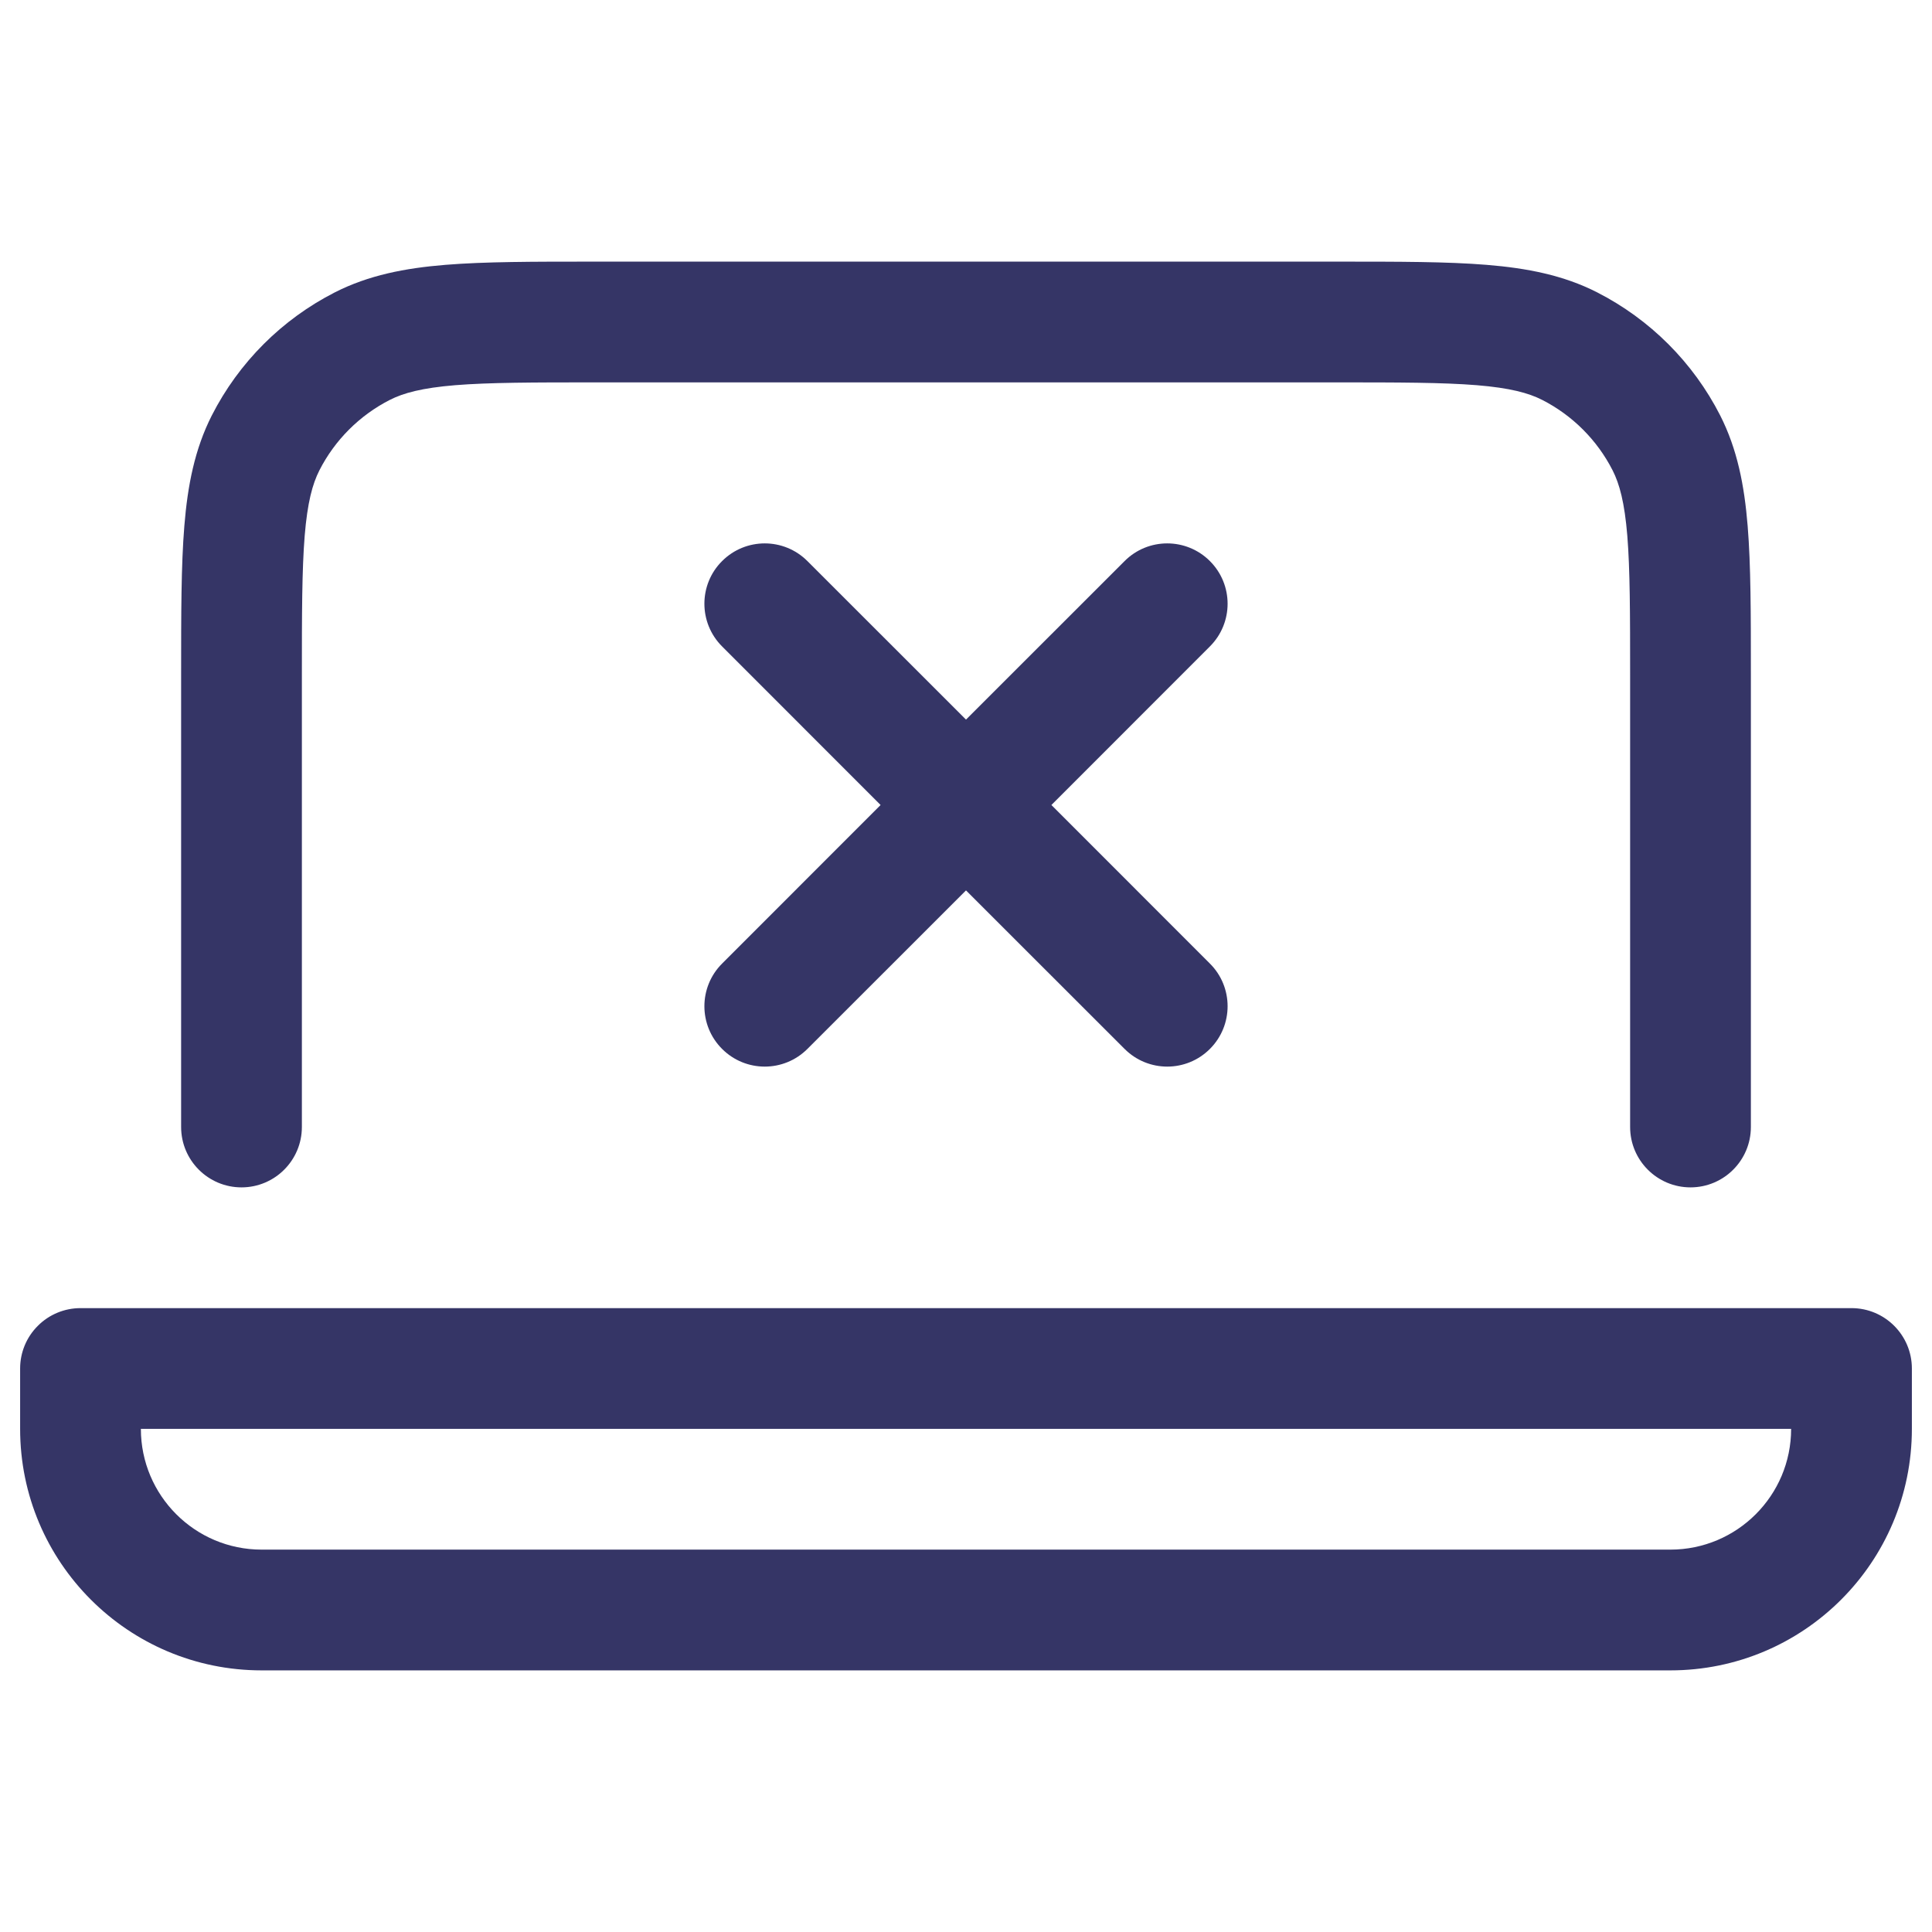 <svg width="24" height="24" viewBox="0 0 24 24" fill="none" xmlns="http://www.w3.org/2000/svg">
<path d="M16.632 3.25H7.368C6.625 3.25 6.022 3.25 5.533 3.29C5.028 3.331 4.579 3.419 4.161 3.631C3.502 3.967 2.967 4.502 2.631 5.161C2.419 5.579 2.331 6.028 2.29 6.533C2.25 7.022 2.25 7.625 2.25 8.368L2.25 14C2.25 14.414 2.586 14.75 3 14.75C3.414 14.75 3.75 14.414 3.75 14V8.4C3.75 7.618 3.751 7.076 3.785 6.655C3.819 6.243 3.881 6.013 3.968 5.842C4.16 5.466 4.466 5.16 4.842 4.968C5.013 4.881 5.243 4.819 5.655 4.785C6.076 4.751 6.618 4.75 7.4 4.75H16.6C17.382 4.75 17.924 4.751 18.345 4.785C18.757 4.819 18.987 4.881 19.158 4.968C19.534 5.16 19.84 5.466 20.032 5.842C20.119 6.013 20.181 6.243 20.215 6.655C20.249 7.076 20.25 7.618 20.25 8.4V14C20.25 14.414 20.586 14.75 21 14.75C21.414 14.75 21.75 14.414 21.75 14V8.368C21.75 7.625 21.75 7.022 21.71 6.533C21.669 6.028 21.581 5.579 21.369 5.161C21.033 4.502 20.497 3.967 19.839 3.631C19.422 3.419 18.972 3.331 18.467 3.29C17.978 3.25 17.375 3.25 16.632 3.25Z" fill="#353566"/>
<path fill-rule="evenodd" clip-rule="evenodd" d="M1 16.25C0.801 16.25 0.61 16.329 0.47 16.47C0.329 16.61 0.25 16.801 0.25 17V17.75C0.25 19.407 1.593 20.75 3.25 20.75H20.75C22.407 20.75 23.75 19.407 23.75 17.75V17C23.75 16.586 23.414 16.25 23 16.25H1ZM3.25 19.25C2.422 19.25 1.75 18.578 1.75 17.75H22.25C22.25 18.578 21.578 19.25 20.75 19.25H3.25Z" fill="#353566"/>
<path d="M15.03 13.03C14.737 13.323 14.263 13.323 13.97 13.03L12 11.061L10.03 13.03C9.737 13.323 9.263 13.323 8.97 13.03C8.677 12.737 8.677 12.263 8.97 11.97L10.939 10L8.97 8.03C8.677 7.737 8.677 7.262 8.97 6.97C9.263 6.677 9.737 6.677 10.03 6.97L12 8.939L13.97 6.97C14.262 6.677 14.737 6.677 15.03 6.97C15.323 7.263 15.323 7.737 15.03 8.03L13.061 10L15.03 11.97C15.323 12.262 15.323 12.737 15.03 13.03Z" fill="#353566"/>
</svg>
